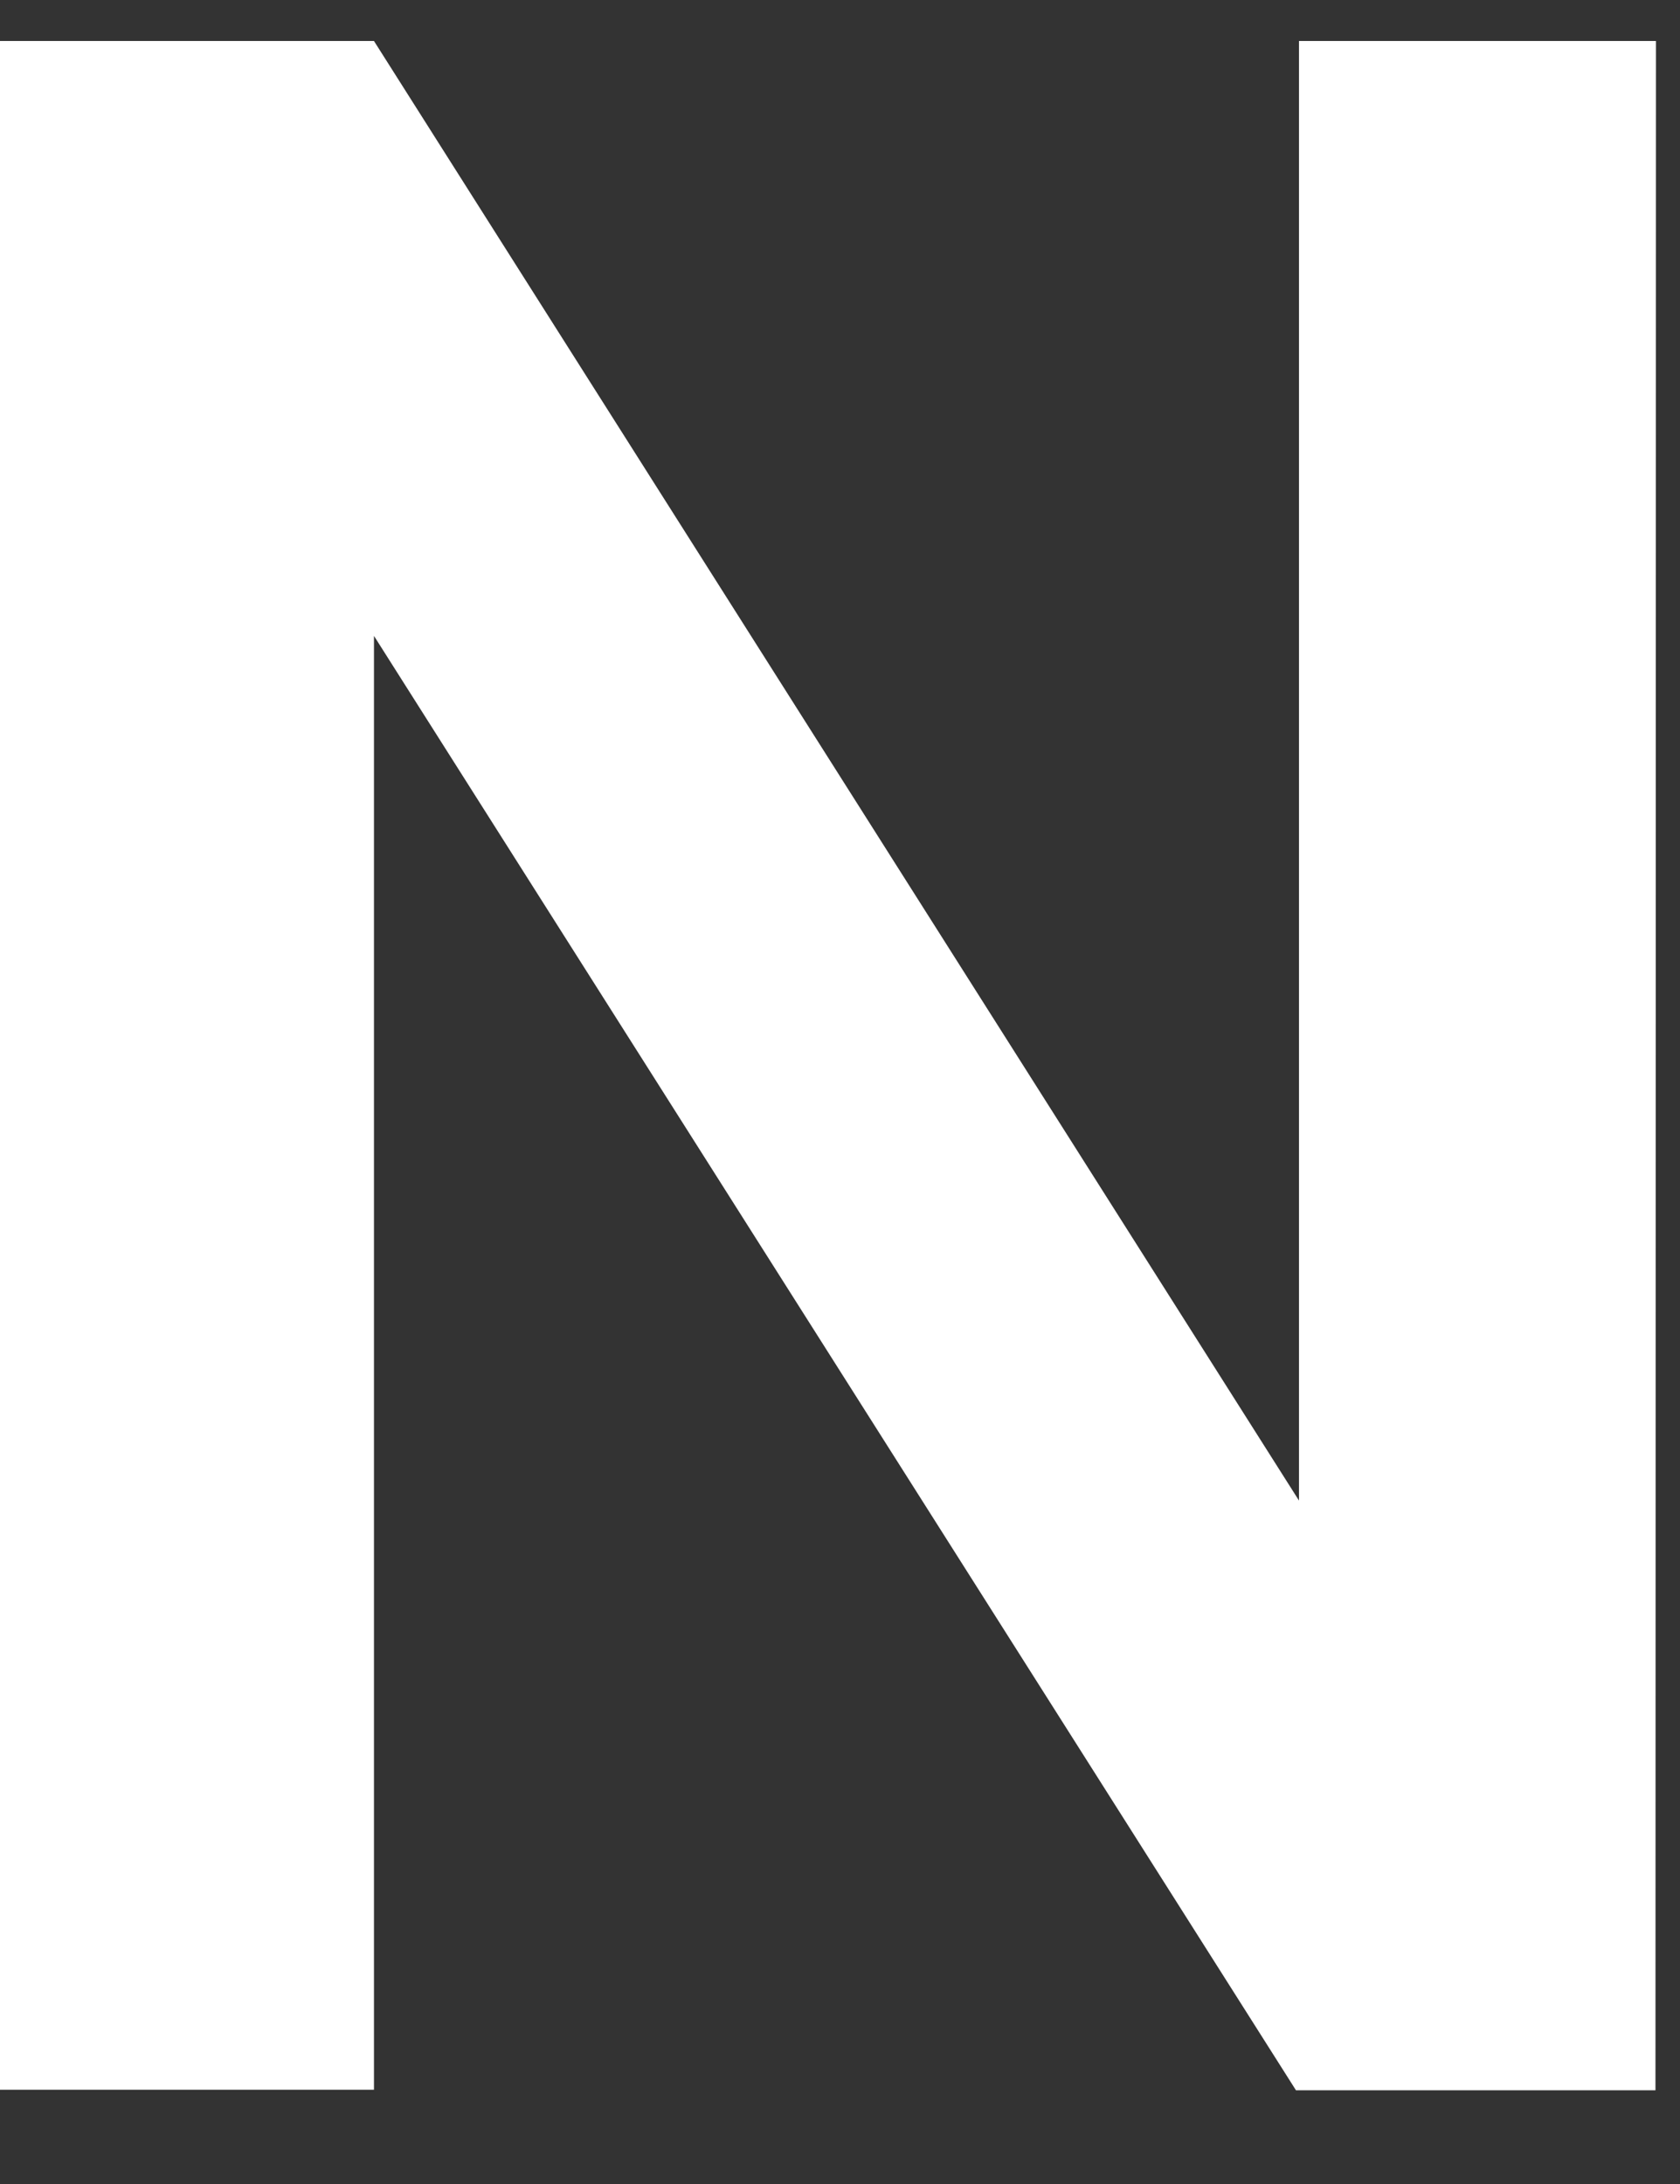 ﻿<?xml version="1.0" encoding="utf-8"?>
<svg version="1.1" xmlns:xlink="http://www.w3.org/1999/xlink" width="10px" height="13px" xmlns="http://www.w3.org/2000/svg">
  <rect width="100%" height="100%" fill="#333333" stroke="none"/>
  <g transform="matrix(1 0 0 1 -589 -499 )">
    <path d="M 9.857 0.244  L 9.854 12.442  L 7.714 12.442  L 2.226 3.785  L 2.226 12.439  L 0 12.439  L 0 0.244  L 2.226 0.244  L 7.732 8.932  L 7.732 0.244  L 9.857 0.244  Z " fill-rule="nonzero" fill="#ffffff" stroke="none" transform="matrix(1 0 0 1 589 499 )" />
  </g>
</svg>
